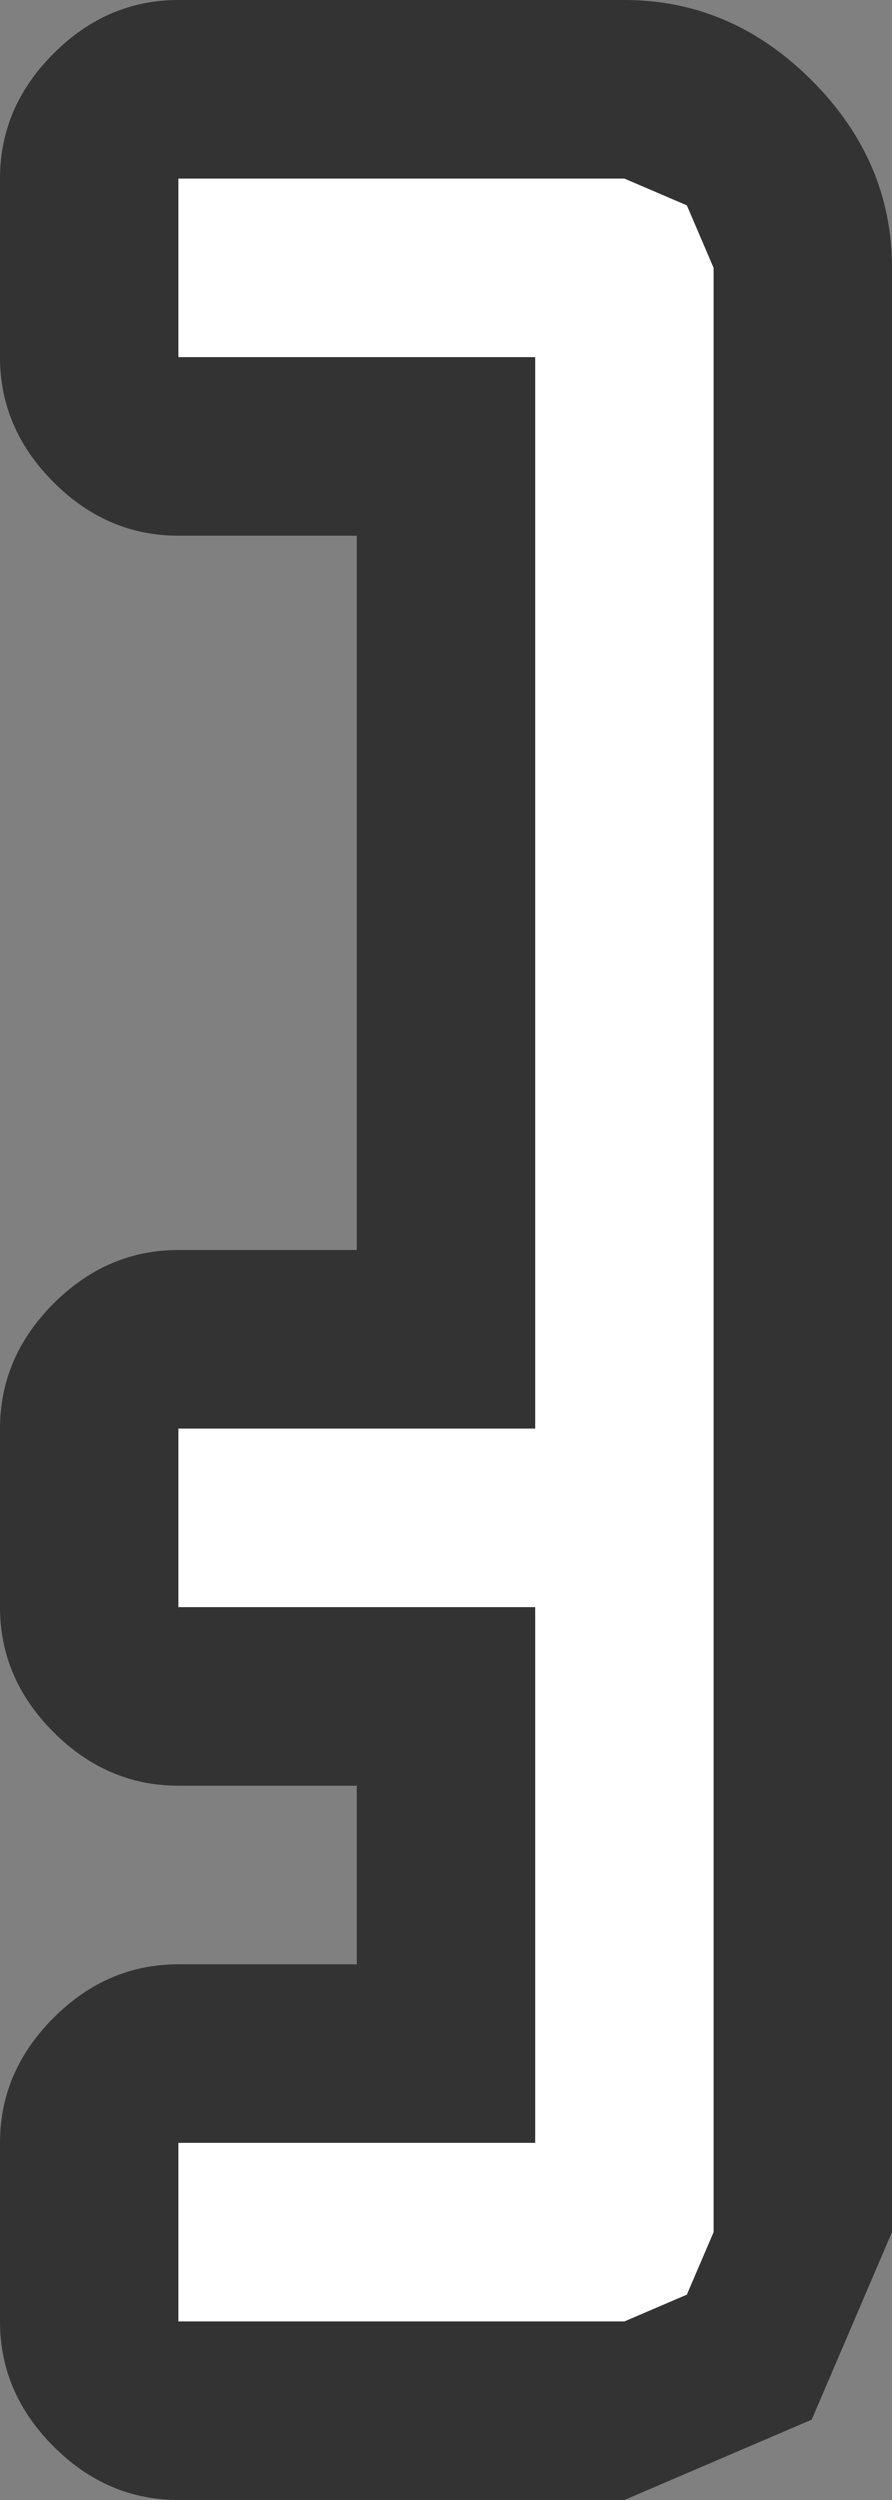 <?xml version="1.0" encoding="UTF-8" standalone="no"?>
<svg xmlns:xlink="http://www.w3.org/1999/xlink" height="14.0px" width="5.0px" xmlns="http://www.w3.org/2000/svg">
  <rect width="100%" height="100%" fill="#808080" stroke="none"/>
  <g transform="matrix(1.0, 0.0, 0.0, 1.0, -1.0, 0.0)">
    <path d="M6.0 1.5 L6.0 12.5 5.55 13.55 4.5 14.0 2.0 14.0 Q1.6 14.0 1.3 13.7 1.0 13.4 1.0 13.0 L1.0 12.0 Q1.0 11.6 1.3 11.3 1.6 11.0 2.0 11.0 L3.0 11.0 3.0 10.0 2.0 10.0 Q1.6 10.0 1.3 9.7 1.0 9.4 1.0 9.0 L1.0 8.0 Q1.0 7.6 1.3 7.3 1.6 7.0 2.0 7.0 L3.0 7.0 3.0 3.0 2.0 3.0 Q1.6 3.0 1.3 2.7 1.0 2.4 1.0 2.0 L1.0 1.0 Q1.0 0.6 1.3 0.3 1.6 0.0 2.0 0.0 L4.5 0.0 Q5.1 0.0 5.55 0.45 6.0 0.9 6.0 1.5" fill="#333333" fill-rule="evenodd" stroke="none"/>
    <path d="M4.85 1.15 L5.0 1.5 5.0 12.5 4.85 12.85 4.5 13.0 2.0 13.0 2.0 12.0 4.0 12.0 4.0 9.0 2.0 9.0 2.0 8.0 4.0 8.0 4.0 2.0 2.0 2.0 2.0 1.0 4.5 1.0 4.85 1.15" fill="#ffffff" fill-rule="evenodd" stroke="none"/>
  </g>
</svg>
